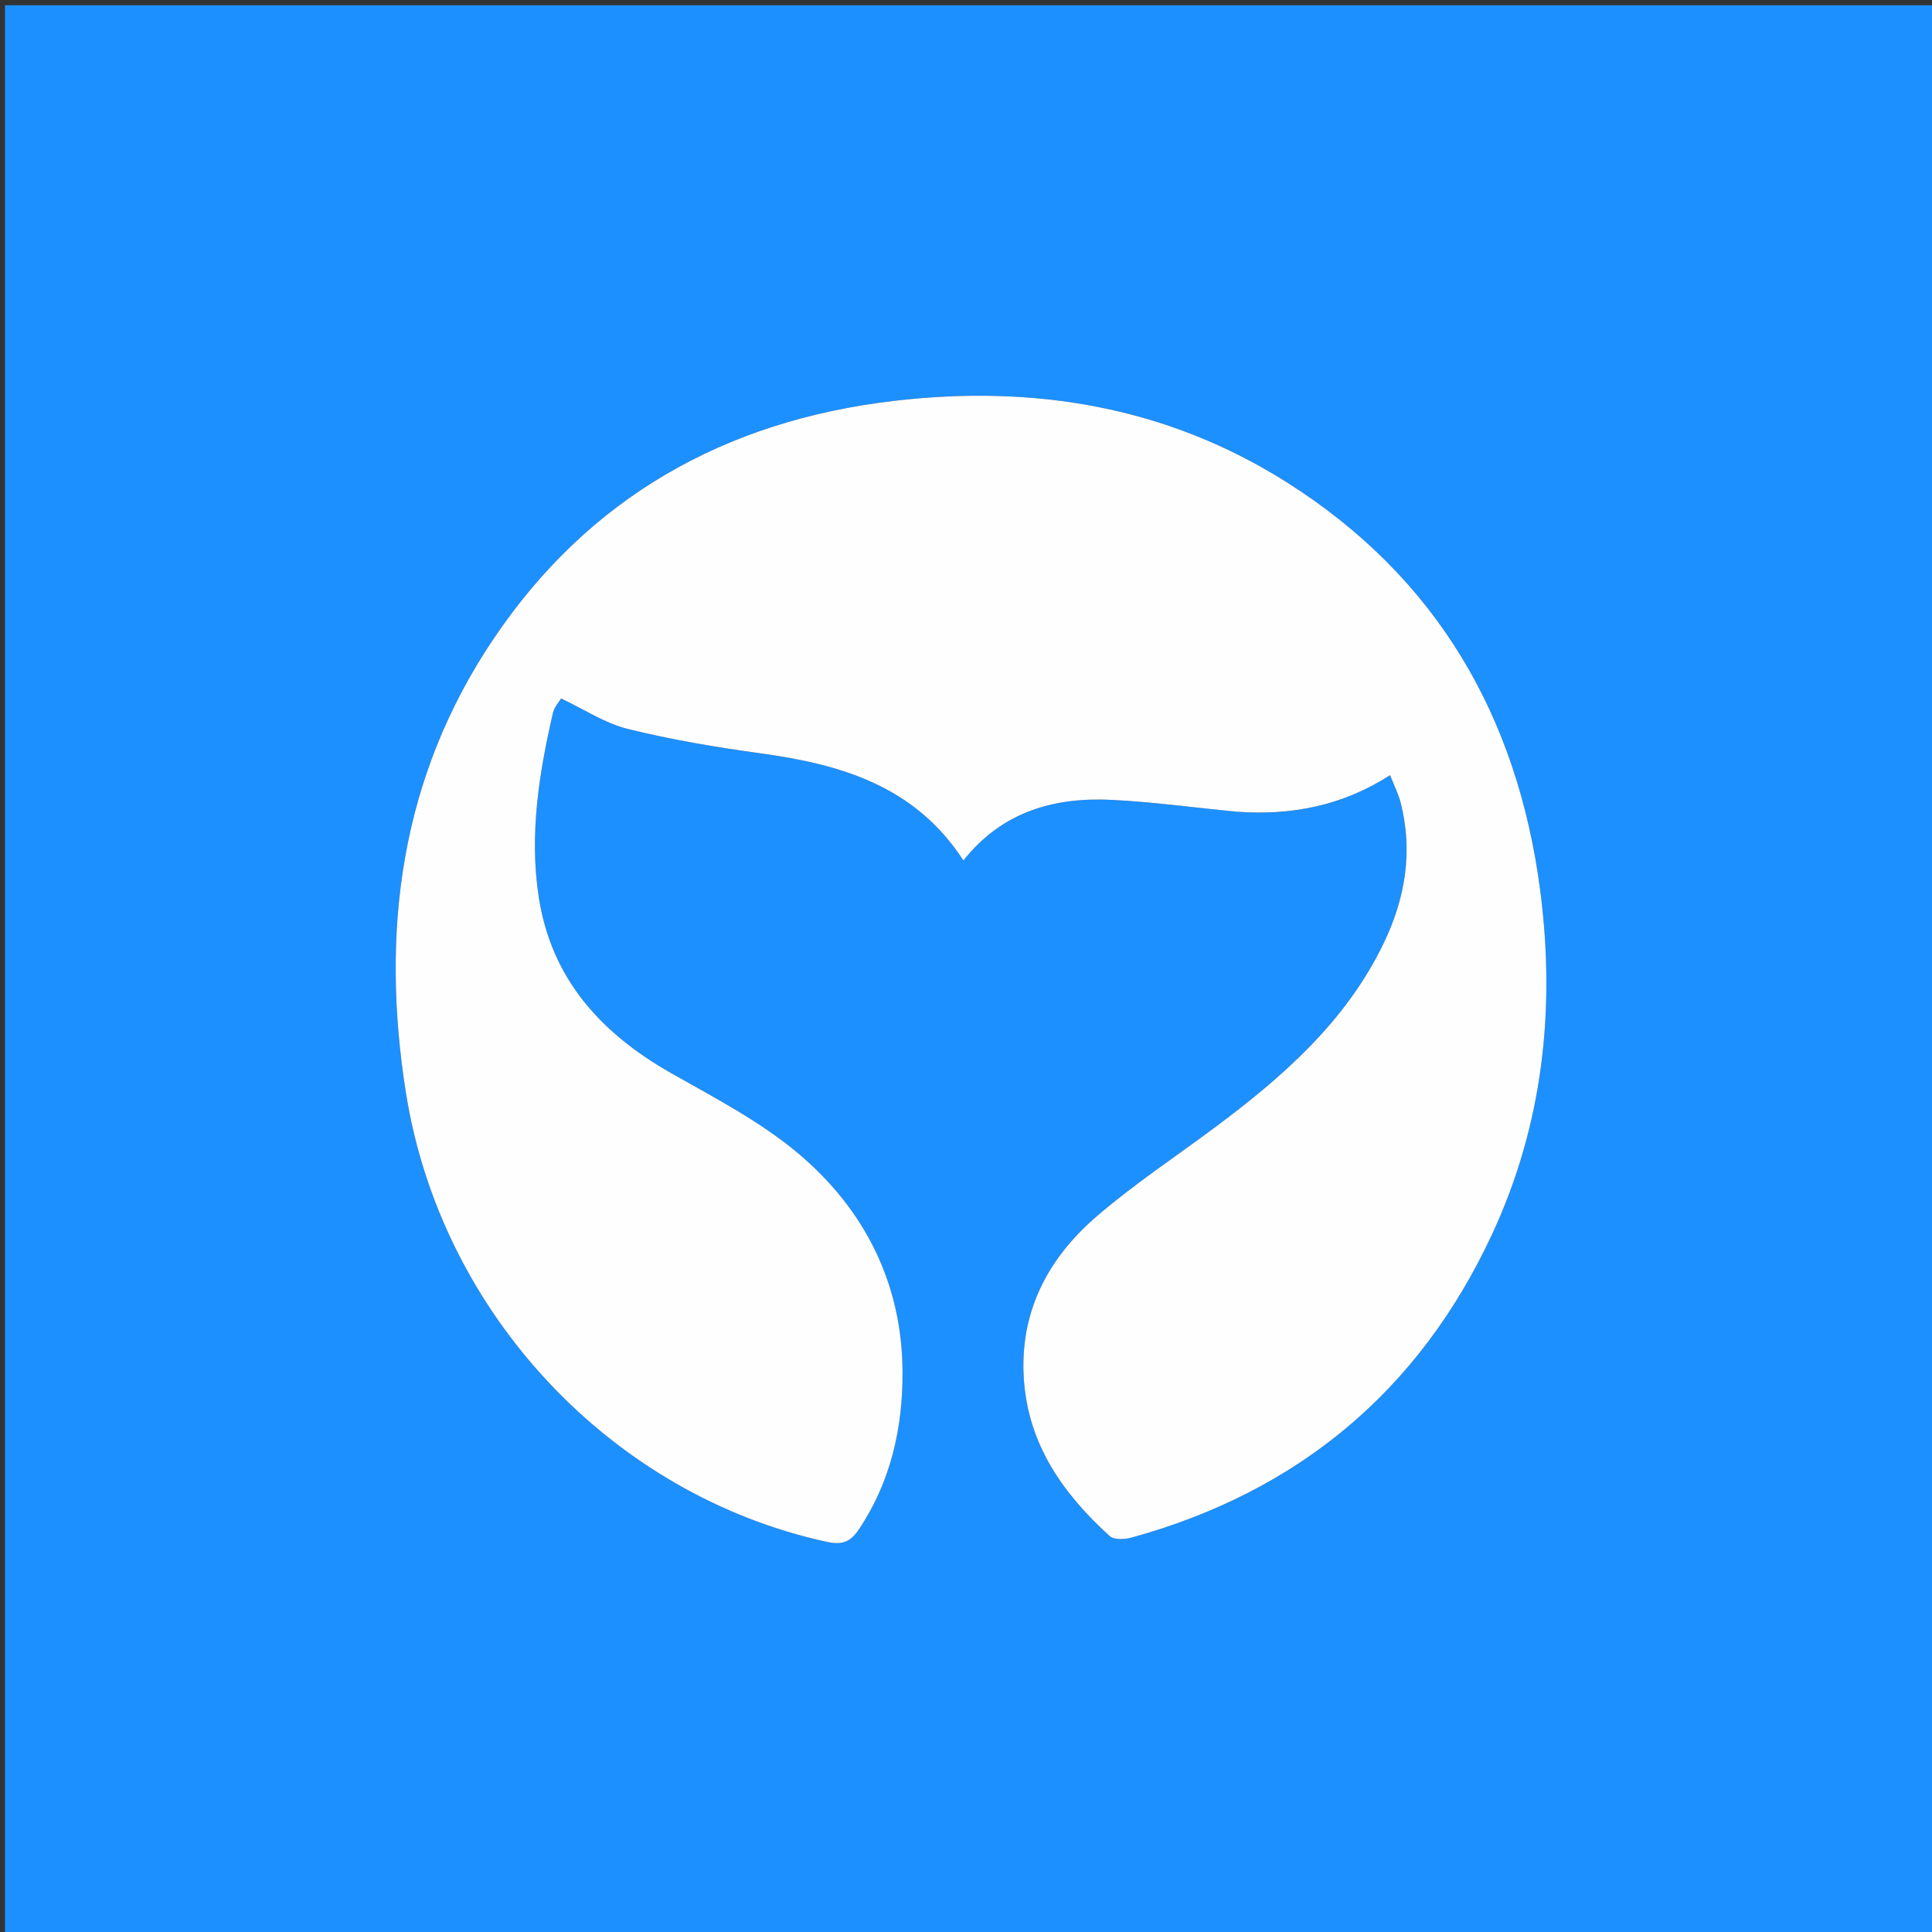 <svg version="1.2" baseProfile="tiny-ps" id="Layer_1" xmlns="http://www.w3.org/2000/svg" xmlns:xlink="http://www.w3.org/1999/xlink"
     width="96px" height="96px" viewBox="0 0 400 400" xml:space="preserve">
     <rect x="0" y="0" width="400" height="400" fill="#333333" stroke="none"/>
     <title>SouceWhale</title>
  <path fill="#1C90FF" stroke="none" 
    d="
    M193,401 
    C128.687,401 64.873,401 1.03,401 
    C1.03,267.728 1.03,134.457 1.03,1.092 
    C134.23,1.092 267.46,1.092 400.845,1.092 
    C400.845,134.333 400.845,267.667 400.845,401 
    C331.79,401 262.645,401 193,401 
    M256.592,168.077 
    C267.618,168.883 278.006,166.763 287.809,160.491 
    C288.715,162.814 289.544,164.436 289.985,166.158 
    C292.583,176.301 290.943,186.002 286.48,195.274
    C278.65,211.54 265.527,223.004 251.396,233.519 
    C243.254,239.579 234.748,245.217 227.072,251.819 
    C216.894,260.572 211.024,271.726 211.985,285.642 
    C212.917,299.147 220.14,309.309 229.758,318.034 
    C230.651,318.844 232.879,318.728 234.293,318.338 
    C268.74,308.836 293.808,287.99 308.897,255.591 
    C319.449,232.936 322.094,208.899 318.88,184.324 
    C314.181,148.391 297.524,119.557 266.499,99.91 
    C241.522,84.094 213.987,79.6 185.038,83.004 
    C150.102,87.111 121.827,102.986 102.056,132.454 
    C82.864,161.059 78.75,192.855 84.038,226.241 
    C91.291,272.038 126.73,309.586 171.251,319.239 
    C174.496,319.942 176.151,319.14 177.822,316.647 
    C184.471,306.727 186.935,295.533 186.866,283.923 
    C186.758,265.725 179.038,250.462 165.403,238.919 
    C157.515,232.241 148.039,227.336 138.964,222.186 
    C124.43,213.937 114.123,202.646 111.534,185.669 
    C109.572,172.801 111.588,160.112 114.493,147.566 
    C114.769,146.375 115.737,145.344 116.166,144.61 
    C120.953,146.862 125.247,149.751 129.967,150.916 
    C138.979,153.14 148.19,154.697 157.396,155.96 
    C174.033,158.243 189.418,162.651 199.466,178.155 
    C207.49,168.003 218.297,165.001 230.282,165.607 
    C238.75,166.036 247.182,167.202 256.592,168.077 
    z"/>
  <path fill="#FEFEFF" stroke="none" 
    d="
    M256.111,168.058 
    C247.182,167.202 238.75,166.036 230.282,165.607 
    C218.297,165.001 207.49,168.003 199.466,178.155 
    C189.418,162.651 174.033,158.243 157.396,155.96 
    C148.19,154.697 138.979,153.14 129.967,150.916 
    C125.247,149.751 120.953,146.862 116.166,144.61 
    C115.737,145.344 114.769,146.375 114.493,147.566 
    C111.588,160.112 109.572,172.801 111.534,185.669 
    C114.123,202.646 124.43,213.937 138.964,222.186 
    C148.039,227.336 157.515,232.241 165.403,238.919 
    C179.038,250.462 186.758,265.725 186.866,283.923 
    C186.935,295.533 184.471,306.727 177.822,316.647 
    C176.151,319.14 174.496,319.942 171.251,319.239 
    C126.73,309.586 91.291,272.038 84.038,226.241 
    C78.75,192.855 82.864,161.059 102.056,132.454 
    C121.827,102.986 150.102,87.111 185.038,83.004 
    C213.987,79.6 241.522,84.094 266.499,99.91 
    C297.524,119.557 314.181,148.391 318.88,184.324 
    C322.094,208.899 319.449,232.936 308.897,255.591 
    C293.808,287.99 268.74,308.836 234.293,318.338 
    C232.879,318.728 230.651,318.844 229.758,318.034 
    C220.14,309.309 212.917,299.147 211.985,285.642 
    C211.024,271.726 216.894,260.572 227.072,251.819 
    C234.748,245.217 243.254,239.579 251.396,233.519 
    C265.527,223.004 278.65,211.54 286.48,195.274 
    C290.943,186.002 292.583,176.301 289.985,166.158 
    C289.544,164.436 288.715,162.814 287.809,160.491 
    C278.006,166.763 267.618,168.883 256.111,168.058 
    z"/>
</svg>